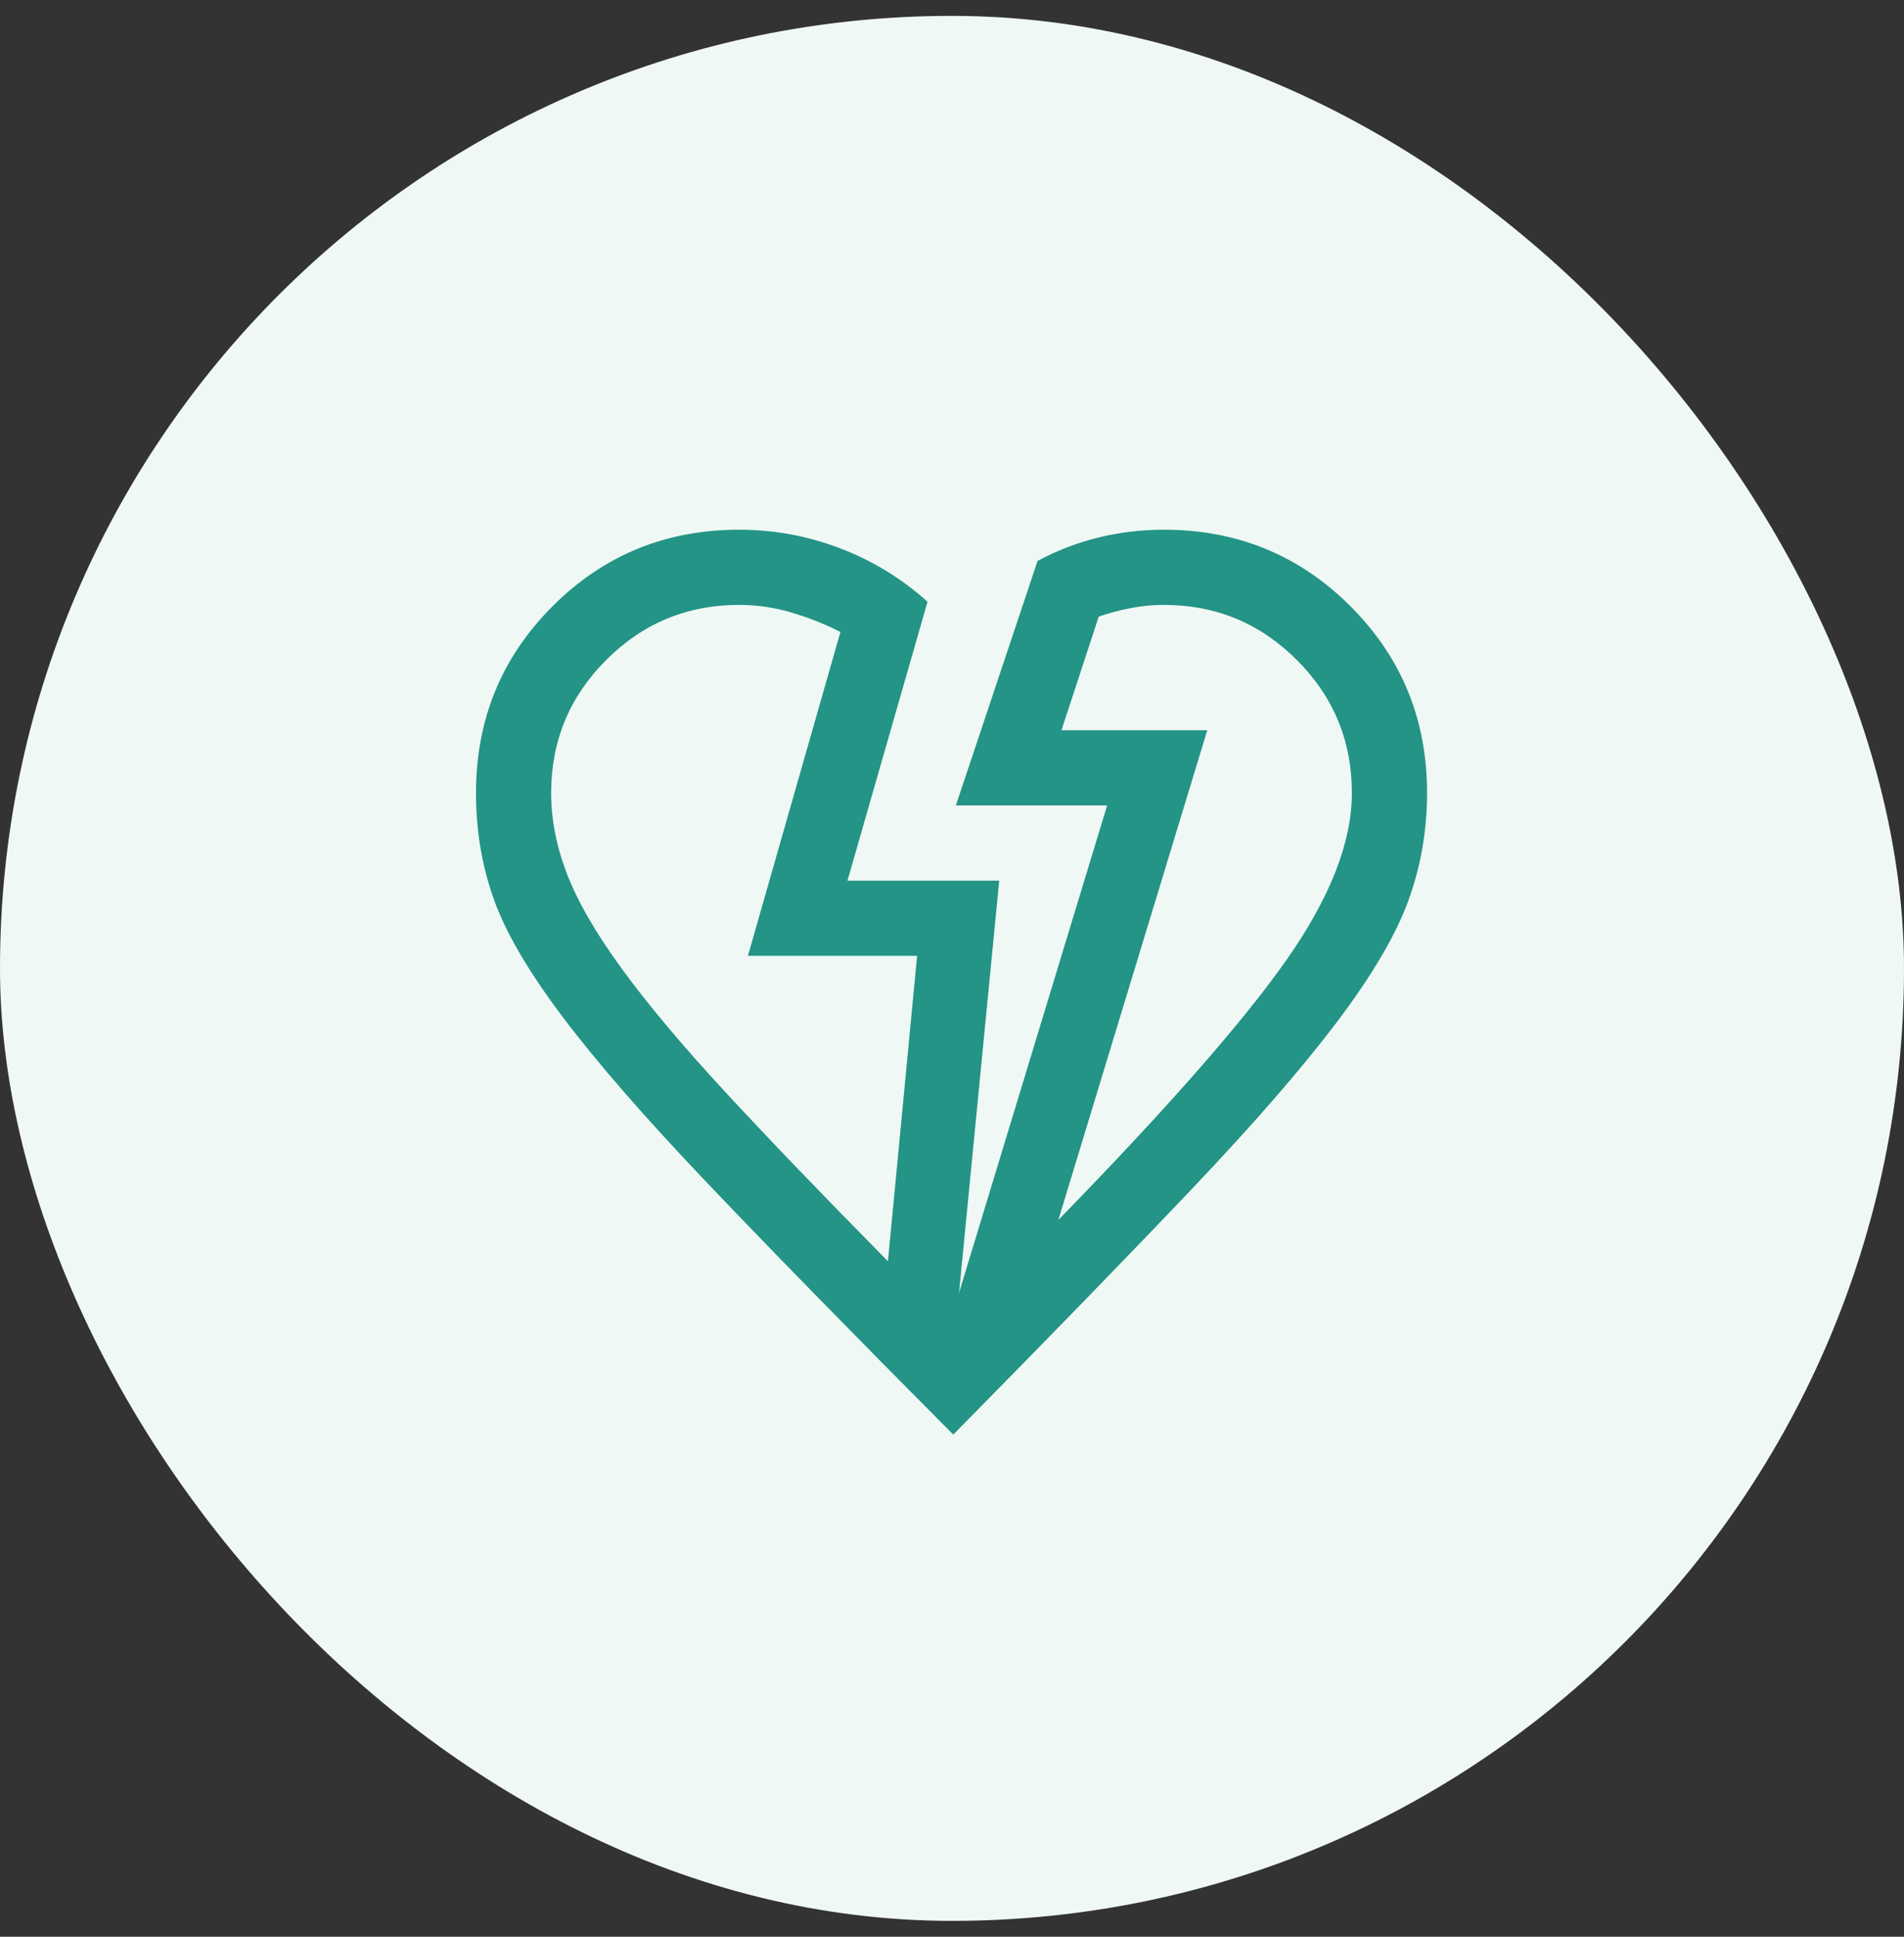 <svg width="60" height="61" viewBox="0 0 60 61" fill="none" xmlns="http://www.w3.org/2000/svg">
<rect x="0" y="0" width="60" height="61" fill="#333333" stroke="none"/>
<rect y="0.5" width="60" height="60" rx="30" fill="#EFF8F5"/>
<mask id="mask0_2656_10095" style="mask-type:alpha" maskUnits="userSpaceOnUse" x="11" y="11" width="38" height="39">
<rect x="11.053" y="11.553" width="37.895" height="37.895" fill="#D9D9D9"/>
</mask>
<g mask="url(#mask0_2656_10095)">
<path d="M30.04 45.184C26.857 41.986 24.284 39.355 22.318 37.292C20.352 35.23 18.828 33.482 17.747 32.05C16.665 30.618 15.936 29.376 15.562 28.324C15.187 27.273 15 26.156 15 24.974C15 22.663 15.804 20.703 17.411 19.096C19.019 17.488 20.978 16.684 23.29 16.684C24.386 16.684 25.445 16.878 26.468 17.267C27.491 17.656 28.411 18.218 29.229 18.952L26.706 27.737H31.488L30.222 40.718L34.889 25.368H30.122L32.696 17.668C33.305 17.34 33.945 17.094 34.615 16.93C35.285 16.766 35.974 16.684 36.68 16.684C38.991 16.684 40.95 17.488 42.558 19.096C44.166 20.703 44.97 22.663 44.97 24.974C44.97 26.166 44.771 27.304 44.373 28.387C43.975 29.47 43.226 30.739 42.126 32.194C41.026 33.65 39.505 35.4 37.562 37.444C35.62 39.489 33.112 42.069 30.04 45.184ZM27.981 39.724L28.901 30.105H23.569L26.484 19.905C25.992 19.655 25.476 19.45 24.935 19.291C24.394 19.132 23.846 19.052 23.29 19.052C21.654 19.052 20.259 19.631 19.102 20.787C17.946 21.943 17.368 23.338 17.368 24.974C17.368 25.81 17.535 26.661 17.868 27.527C18.201 28.394 18.775 29.387 19.591 30.507C20.407 31.628 21.499 32.927 22.866 34.405C24.233 35.883 25.938 37.656 27.981 39.724ZM33.352 38.422C36.759 34.932 39.152 32.207 40.532 30.247C41.911 28.286 42.601 26.528 42.601 24.974C42.601 23.338 42.023 21.943 40.867 20.787C39.711 19.631 38.315 19.052 36.68 19.052C36.33 19.052 35.985 19.085 35.645 19.15C35.305 19.214 34.965 19.305 34.624 19.42L33.449 23H38.044L33.352 38.422Z" fill="#239485"/>
</g>
</svg>
